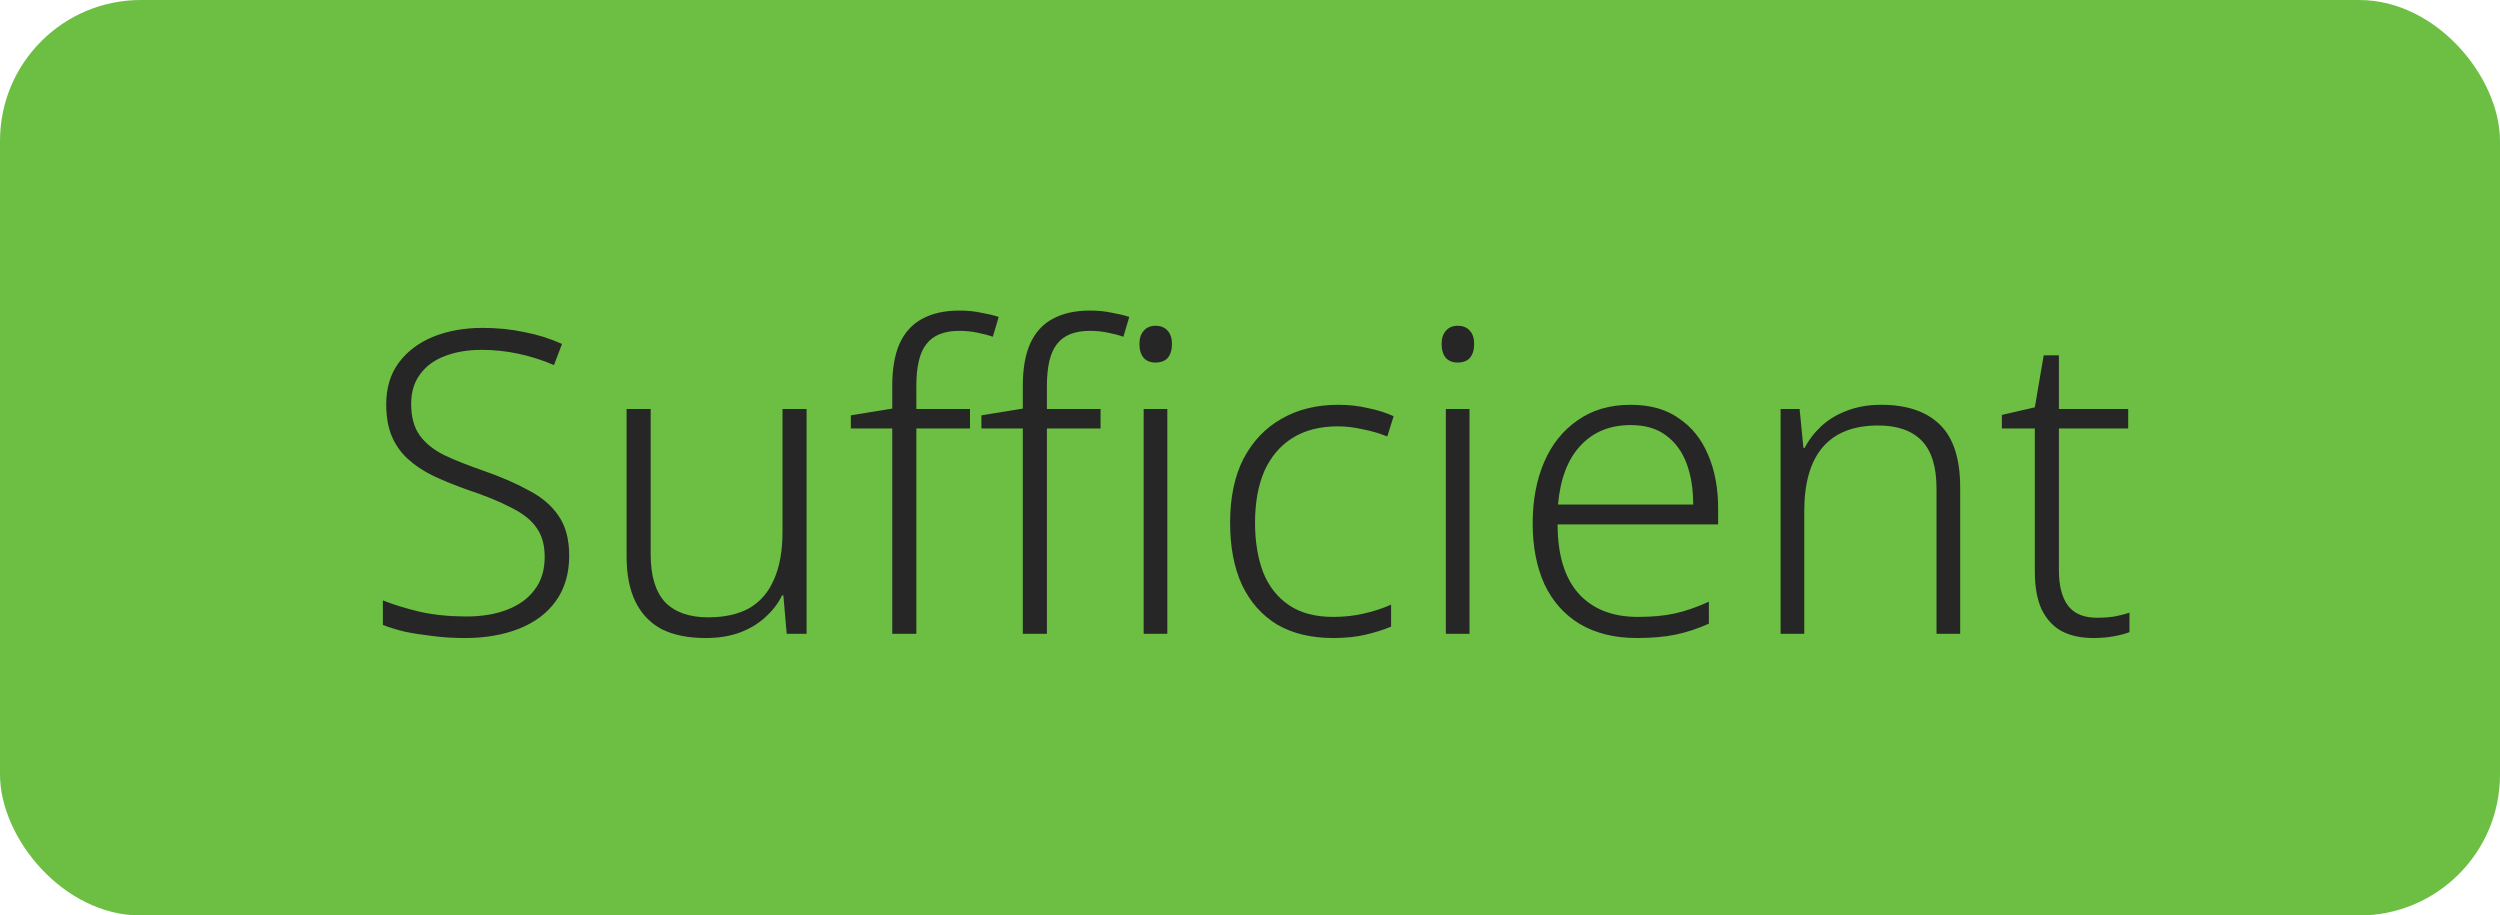 <svg width="71" height="26" viewBox="0 0 71 26" fill="none" xmlns="http://www.w3.org/2000/svg">
<rect width="71" height="26" rx="4" fill="#6CBF43"/>
<path d="M16.165 15.78C16.165 16.292 16.037 16.724 15.781 17.076C15.533 17.42 15.185 17.68 14.737 17.856C14.289 18.032 13.781 18.12 13.213 18.12C12.861 18.12 12.545 18.1 12.265 18.06C11.985 18.028 11.729 17.988 11.497 17.94C11.265 17.884 11.057 17.82 10.873 17.748V17.052C11.177 17.172 11.529 17.28 11.929 17.376C12.329 17.464 12.769 17.508 13.249 17.508C13.689 17.508 14.073 17.444 14.401 17.316C14.737 17.188 14.997 17 15.181 16.752C15.373 16.504 15.469 16.192 15.469 15.816C15.469 15.472 15.389 15.192 15.229 14.976C15.077 14.76 14.837 14.572 14.509 14.412C14.189 14.244 13.777 14.076 13.273 13.908C12.913 13.78 12.589 13.648 12.301 13.512C12.021 13.376 11.781 13.216 11.581 13.032C11.381 12.848 11.229 12.632 11.125 12.384C11.021 12.136 10.969 11.836 10.969 11.484C10.969 11.012 11.089 10.616 11.329 10.296C11.569 9.976 11.893 9.732 12.301 9.564C12.717 9.396 13.185 9.312 13.705 9.312C14.121 9.312 14.517 9.352 14.893 9.432C15.269 9.504 15.625 9.616 15.961 9.768L15.733 10.368C15.397 10.224 15.057 10.116 14.713 10.044C14.369 9.972 14.025 9.936 13.681 9.936C13.281 9.936 12.929 9.996 12.625 10.116C12.329 10.228 12.097 10.4 11.929 10.632C11.761 10.856 11.677 11.136 11.677 11.472C11.677 11.84 11.757 12.136 11.917 12.36C12.077 12.584 12.309 12.772 12.613 12.924C12.917 13.068 13.289 13.216 13.729 13.368C14.233 13.544 14.665 13.732 15.025 13.932C15.393 14.124 15.673 14.364 15.865 14.652C16.065 14.94 16.165 15.316 16.165 15.78ZM22.907 11.616V18H22.343L22.247 16.908H22.211C22.099 17.14 21.939 17.348 21.731 17.532C21.531 17.716 21.291 17.86 21.011 17.964C20.731 18.068 20.407 18.12 20.039 18.12C19.543 18.12 19.127 18.036 18.791 17.868C18.463 17.692 18.215 17.432 18.047 17.088C17.879 16.744 17.795 16.316 17.795 15.804V11.616H18.479V15.744C18.479 16.352 18.615 16.804 18.887 17.1C19.167 17.388 19.575 17.532 20.111 17.532C20.583 17.532 20.975 17.444 21.287 17.268C21.599 17.084 21.831 16.812 21.983 16.452C22.143 16.092 22.223 15.644 22.223 15.108V11.616H22.907ZM27.548 12.168H26.024V18H25.34V12.168H24.164V11.796L25.34 11.604V10.956C25.34 10.476 25.408 10.08 25.544 9.768C25.688 9.448 25.9 9.212 26.18 9.06C26.468 8.9 26.824 8.82 27.248 8.82C27.472 8.82 27.676 8.84 27.86 8.88C28.044 8.912 28.212 8.952 28.364 9L28.196 9.564C28.06 9.516 27.908 9.476 27.74 9.444C27.58 9.412 27.416 9.396 27.248 9.396C26.816 9.396 26.504 9.52 26.312 9.768C26.12 10.008 26.024 10.404 26.024 10.956V11.616H27.548V12.168ZM31.256 12.168H29.732V18H29.048V12.168H27.872V11.796L29.048 11.604V10.956C29.048 10.476 29.116 10.08 29.252 9.768C29.396 9.448 29.608 9.212 29.888 9.06C30.176 8.9 30.532 8.82 30.956 8.82C31.18 8.82 31.384 8.84 31.568 8.88C31.752 8.912 31.92 8.952 32.072 9L31.904 9.564C31.768 9.516 31.616 9.476 31.448 9.444C31.288 9.412 31.124 9.396 30.956 9.396C30.524 9.396 30.212 9.52 30.02 9.768C29.828 10.008 29.732 10.404 29.732 10.956V11.616H31.256V12.168ZM33.152 11.616V18H32.48V11.616H33.152ZM32.816 9.252C32.968 9.252 33.084 9.3 33.164 9.396C33.244 9.484 33.284 9.608 33.284 9.768C33.284 9.936 33.244 10.068 33.164 10.164C33.084 10.252 32.968 10.296 32.816 10.296C32.672 10.296 32.56 10.252 32.48 10.164C32.4 10.068 32.36 9.936 32.36 9.768C32.36 9.608 32.4 9.484 32.48 9.396C32.56 9.3 32.672 9.252 32.816 9.252ZM37.863 18.12C37.239 18.12 36.707 17.992 36.267 17.736C35.835 17.472 35.503 17.096 35.271 16.608C35.047 16.12 34.935 15.532 34.935 14.844C34.935 14.124 35.063 13.516 35.319 13.02C35.583 12.524 35.943 12.148 36.399 11.892C36.855 11.628 37.391 11.496 38.007 11.496C38.311 11.496 38.595 11.528 38.859 11.592C39.131 11.648 39.371 11.724 39.579 11.82L39.399 12.396C39.183 12.308 38.951 12.24 38.703 12.192C38.455 12.136 38.219 12.108 37.995 12.108C37.483 12.108 37.051 12.22 36.699 12.444C36.355 12.66 36.091 12.972 35.907 13.38C35.731 13.788 35.643 14.276 35.643 14.844C35.643 15.372 35.719 15.84 35.871 16.248C36.031 16.648 36.275 16.96 36.603 17.184C36.931 17.408 37.351 17.52 37.863 17.52C38.175 17.52 38.467 17.488 38.739 17.424C39.019 17.36 39.275 17.276 39.507 17.172V17.796C39.299 17.884 39.059 17.96 38.787 18.024C38.515 18.088 38.207 18.12 37.863 18.12ZM41.734 11.616V18H41.062V11.616H41.734ZM41.398 9.252C41.55 9.252 41.666 9.3 41.746 9.396C41.826 9.484 41.866 9.608 41.866 9.768C41.866 9.936 41.826 10.068 41.746 10.164C41.666 10.252 41.55 10.296 41.398 10.296C41.254 10.296 41.142 10.252 41.062 10.164C40.982 10.068 40.942 9.936 40.942 9.768C40.942 9.608 40.982 9.484 41.062 9.396C41.142 9.3 41.254 9.252 41.398 9.252ZM46.312 11.496C46.864 11.496 47.319 11.624 47.679 11.88C48.047 12.128 48.324 12.472 48.508 12.912C48.7 13.352 48.795 13.86 48.795 14.436V14.892H44.236C44.236 15.748 44.431 16.4 44.824 16.848C45.224 17.296 45.788 17.52 46.516 17.52C46.916 17.52 47.264 17.488 47.559 17.424C47.855 17.36 48.179 17.248 48.532 17.088V17.712C48.212 17.856 47.895 17.96 47.584 18.024C47.272 18.088 46.907 18.12 46.492 18.12C45.859 18.12 45.319 17.988 44.871 17.724C44.431 17.46 44.096 17.084 43.864 16.596C43.639 16.1 43.528 15.524 43.528 14.868C43.528 14.212 43.636 13.632 43.852 13.128C44.068 12.624 44.383 12.228 44.8 11.94C45.215 11.644 45.719 11.496 46.312 11.496ZM46.312 12.072C45.719 12.072 45.243 12.268 44.883 12.66C44.523 13.044 44.312 13.6 44.248 14.328H48.087C48.087 13.88 48.023 13.488 47.895 13.152C47.767 12.816 47.572 12.552 47.307 12.36C47.051 12.168 46.719 12.072 46.312 12.072ZM53.425 11.496C54.153 11.496 54.709 11.684 55.093 12.06C55.477 12.436 55.669 13.028 55.669 13.836V18H54.997V13.872C54.997 13.256 54.857 12.804 54.577 12.516C54.297 12.228 53.885 12.084 53.341 12.084C52.645 12.084 52.121 12.288 51.769 12.696C51.417 13.104 51.241 13.712 51.241 14.52V18H50.569V11.616H51.109L51.217 12.72H51.253C51.373 12.488 51.533 12.28 51.733 12.096C51.933 11.912 52.173 11.768 52.453 11.664C52.741 11.552 53.065 11.496 53.425 11.496ZM59.553 17.544C59.729 17.544 59.897 17.532 60.057 17.508C60.217 17.476 60.357 17.44 60.477 17.4V17.952C60.357 18 60.205 18.04 60.021 18.072C59.845 18.104 59.657 18.12 59.457 18.12C59.105 18.12 58.805 18.056 58.557 17.928C58.309 17.792 58.117 17.584 57.981 17.304C57.853 17.024 57.789 16.664 57.789 16.224V12.168H56.853V11.784L57.789 11.568L58.041 10.092H58.473V11.616H60.441V12.168H58.473V16.2C58.473 16.64 58.561 16.976 58.737 17.208C58.913 17.432 59.185 17.544 59.553 17.544Z" fill="#262626"/>
</svg>
